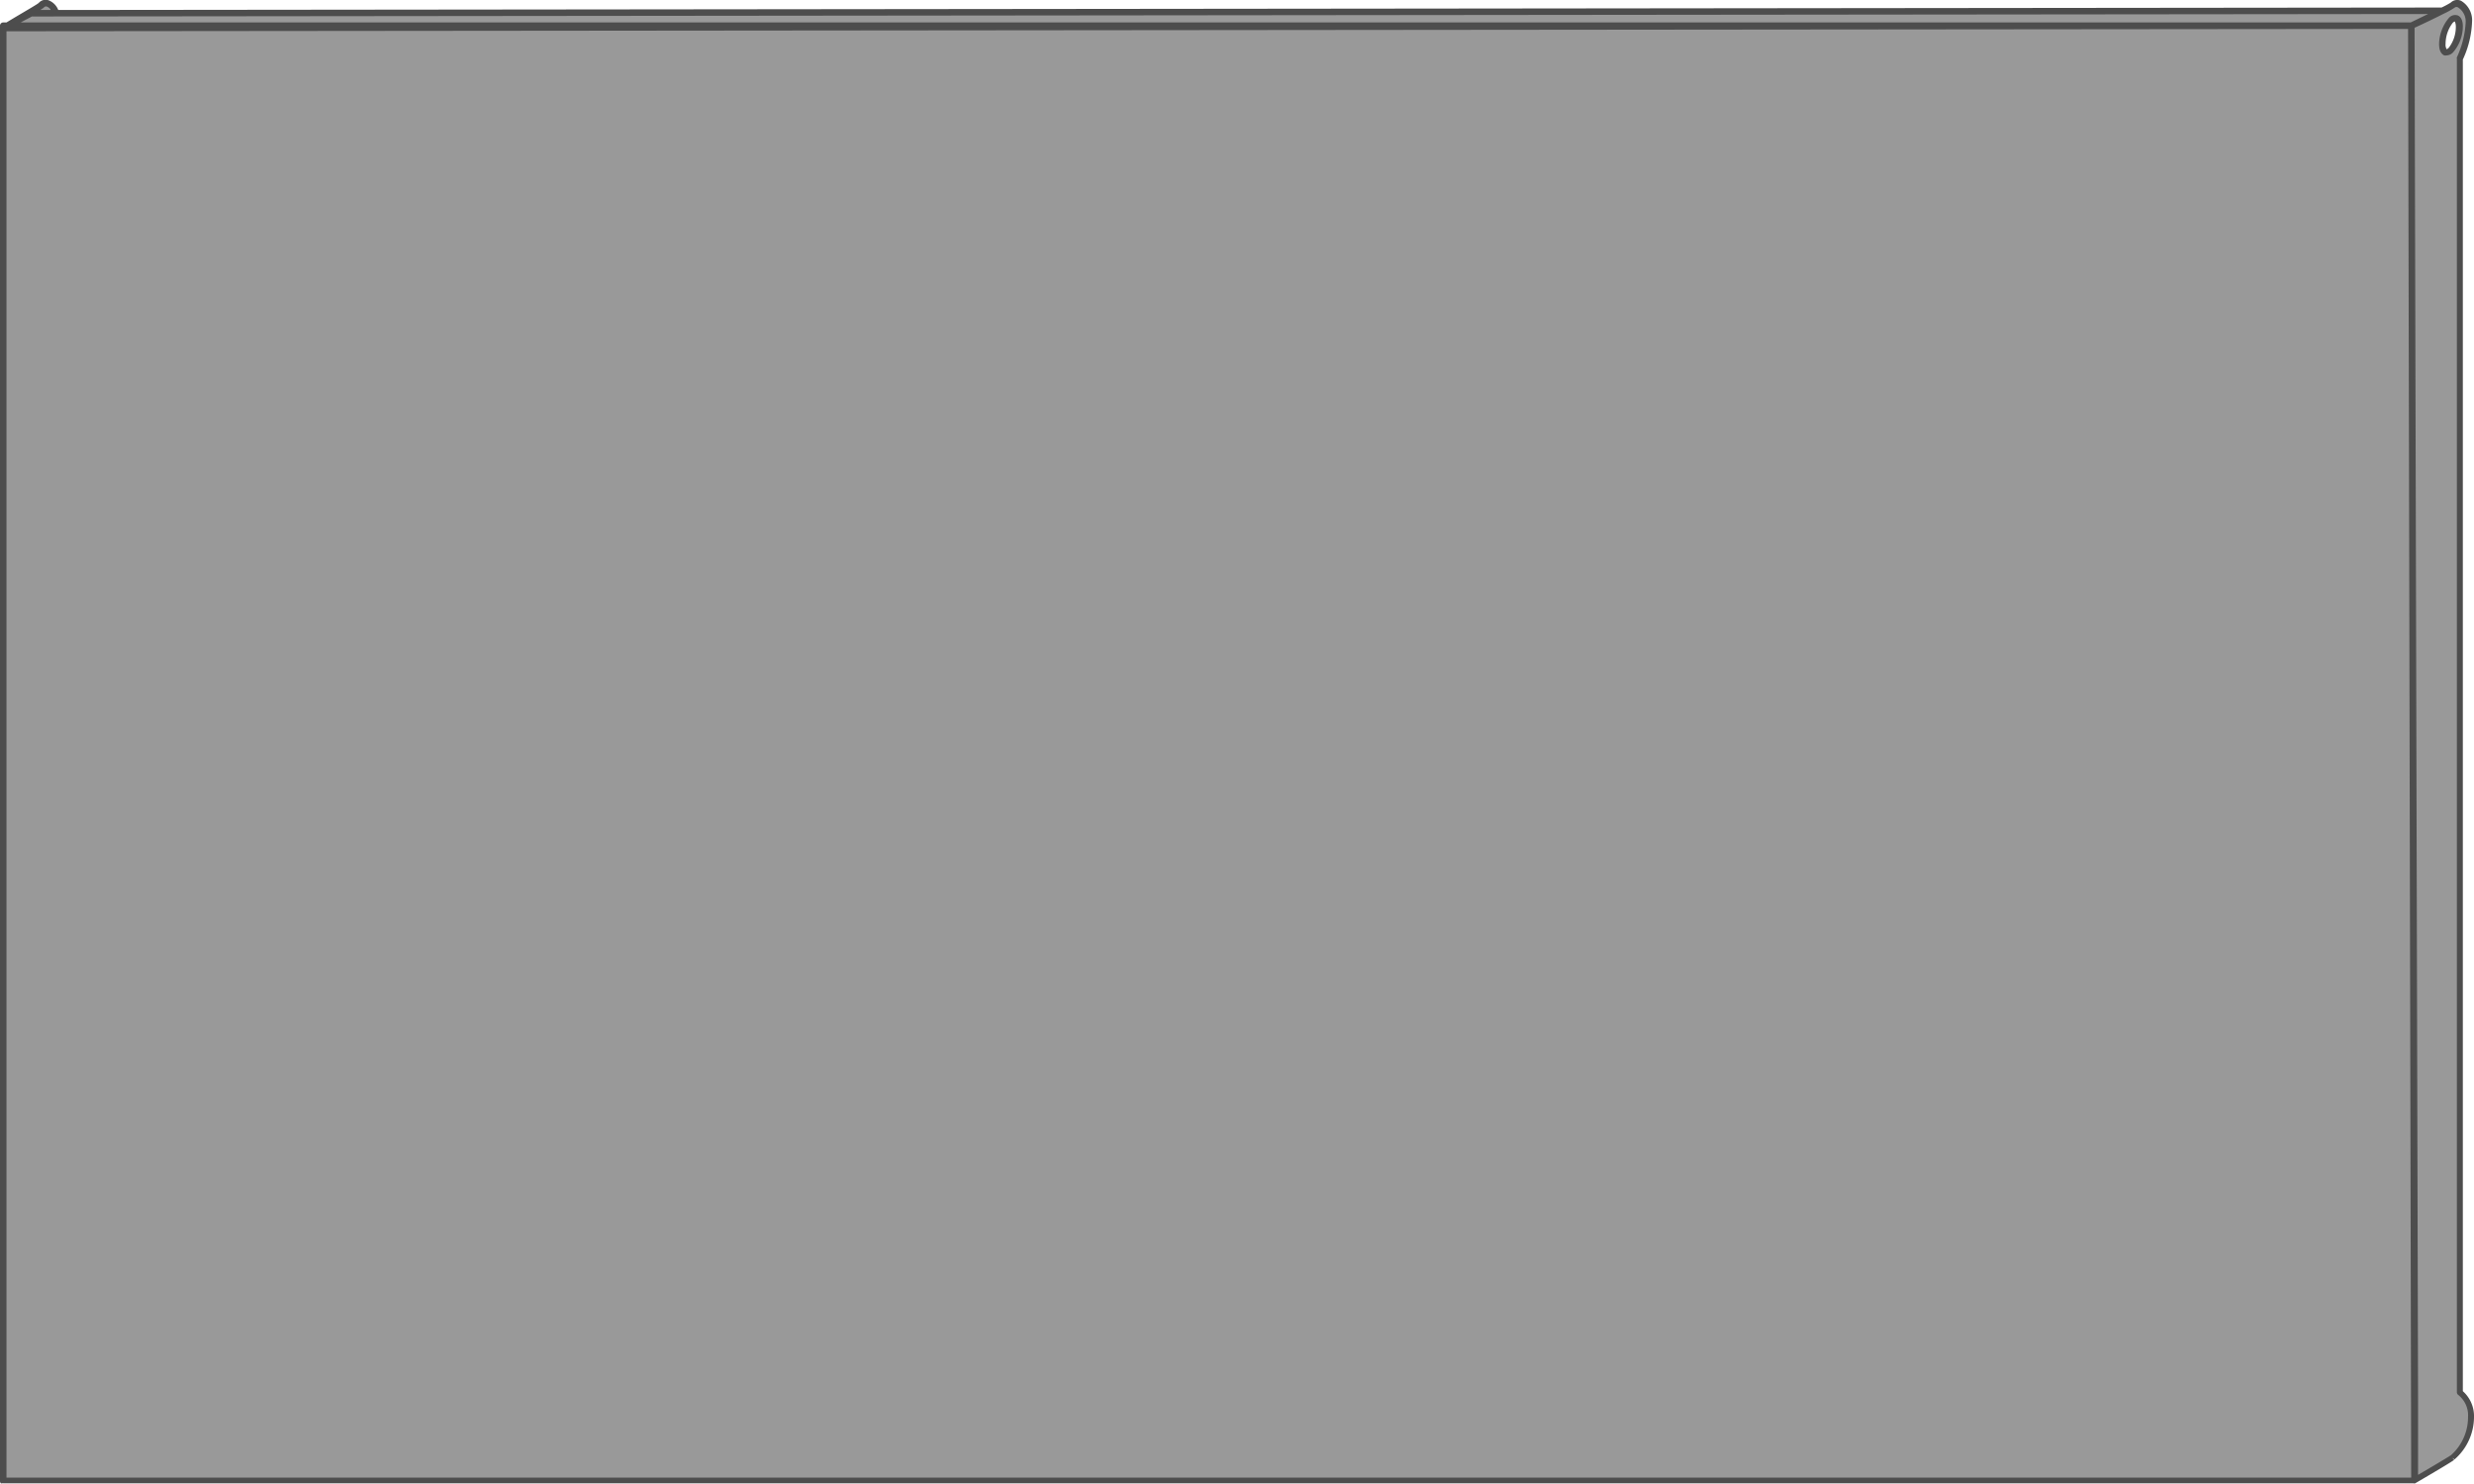<svg xmlns="http://www.w3.org/2000/svg" width="190.64" height="114.39" viewBox="0 0 190.64 114.39"><title>panel-3-65.5</title><path d="M189.53,107.32V4.53a7.34,7.34,0,0,0,.71-2.84c0-1.1-.78-1.74-1.22-1.3C188.84.57,185.81,2,185.81,2l.24,112.16s2.87-1.68,3-1.78a4.13,4.13,0,0,0,1.37-3.13A2.21,2.21,0,0,0,189.53,107.32ZM188.87,3.87c-.38.37-.67.16-.67-.47a2.87,2.87,0,0,1,.67-1.82c.37-.36.66-.15.66.48A2.87,2.87,0,0,1,188.87,3.87Z" style="fill:#999"/><path d="M4.32,1C4.09.36,3.55.05,3.21.39,3,.57.25,2.16.25,2.16V114.32h185.8L185.81,2.16H4.41L185.81,2,188.2.83Z" style="fill:#999"/><path d="M190.64,109.23a2.57,2.57,0,0,0-.86-2V4.59a7.55,7.55,0,0,0,.71-2.9,1.74,1.74,0,0,0-.85-1.63.71.71,0,0,0-.79.14,7,7,0,0,1-.71.38L4.49.77A1.32,1.32,0,0,0,3.83.06.7.7,0,0,0,3,.21C2.91.32,1.7,1,.5,1.73H.25A.25.25,0,0,0,0,2v.18H0v112a.25.25,0,0,0,.06.15s0,0,0,0,0,0,0,0a.17.17,0,0,0,.12,0h185.8a.2.2,0,0,0,.13,0c1.92-1.12,2.93-1.73,3-1.81l-.17-.18.2.15A4.35,4.35,0,0,0,190.64,109.23ZM3.64.52a.73.73,0,0,1,.25.2l0,.05H3.1a2,2,0,0,0,.29-.2A.2.2,0,0,1,3.64.52ZM.5,113.89V2.41l185.06-.18.11,51.5.13,60.16ZM185.76,1.73H1.59l.87-.46L187.1,1.08Zm3.12,110.42,0,0c-.14.11-1.51.92-2.55,1.53V108L186.06,2.14c.68-.31,1.56-.73,2.22-1.07h0a6.13,6.13,0,0,0,.88-.49.22.22,0,0,1,.26,0A1.28,1.28,0,0,1,190,1.69a7.31,7.31,0,0,1-.68,2.73.2.2,0,0,0,0,.11V107.32a.27.27,0,0,0,.12.21,2,2,0,0,1,.74,1.7A3.92,3.92,0,0,1,188.88,112.15Z" style="fill:#4d4d4d"/><path d="M189.39,1.19a.64.64,0,0,0-.7.21,3.21,3.21,0,0,0-.74,2c0,.61.25.81.4.87a.45.45,0,0,0,.18,0,.71.71,0,0,0,.51-.25,3.08,3.08,0,0,0,.74-2C189.78,1.45,189.54,1.25,189.39,1.19Zm-.7,2.5h0a1.58,1.58,0,0,1-.15.11.65.65,0,0,1-.09-.41A2.69,2.69,0,0,1,189,1.76a.79.79,0,0,1,.15-.11s.09.12.09.41A2.64,2.64,0,0,1,188.69,3.69Z" style="fill:#4d4d4d"/></svg>